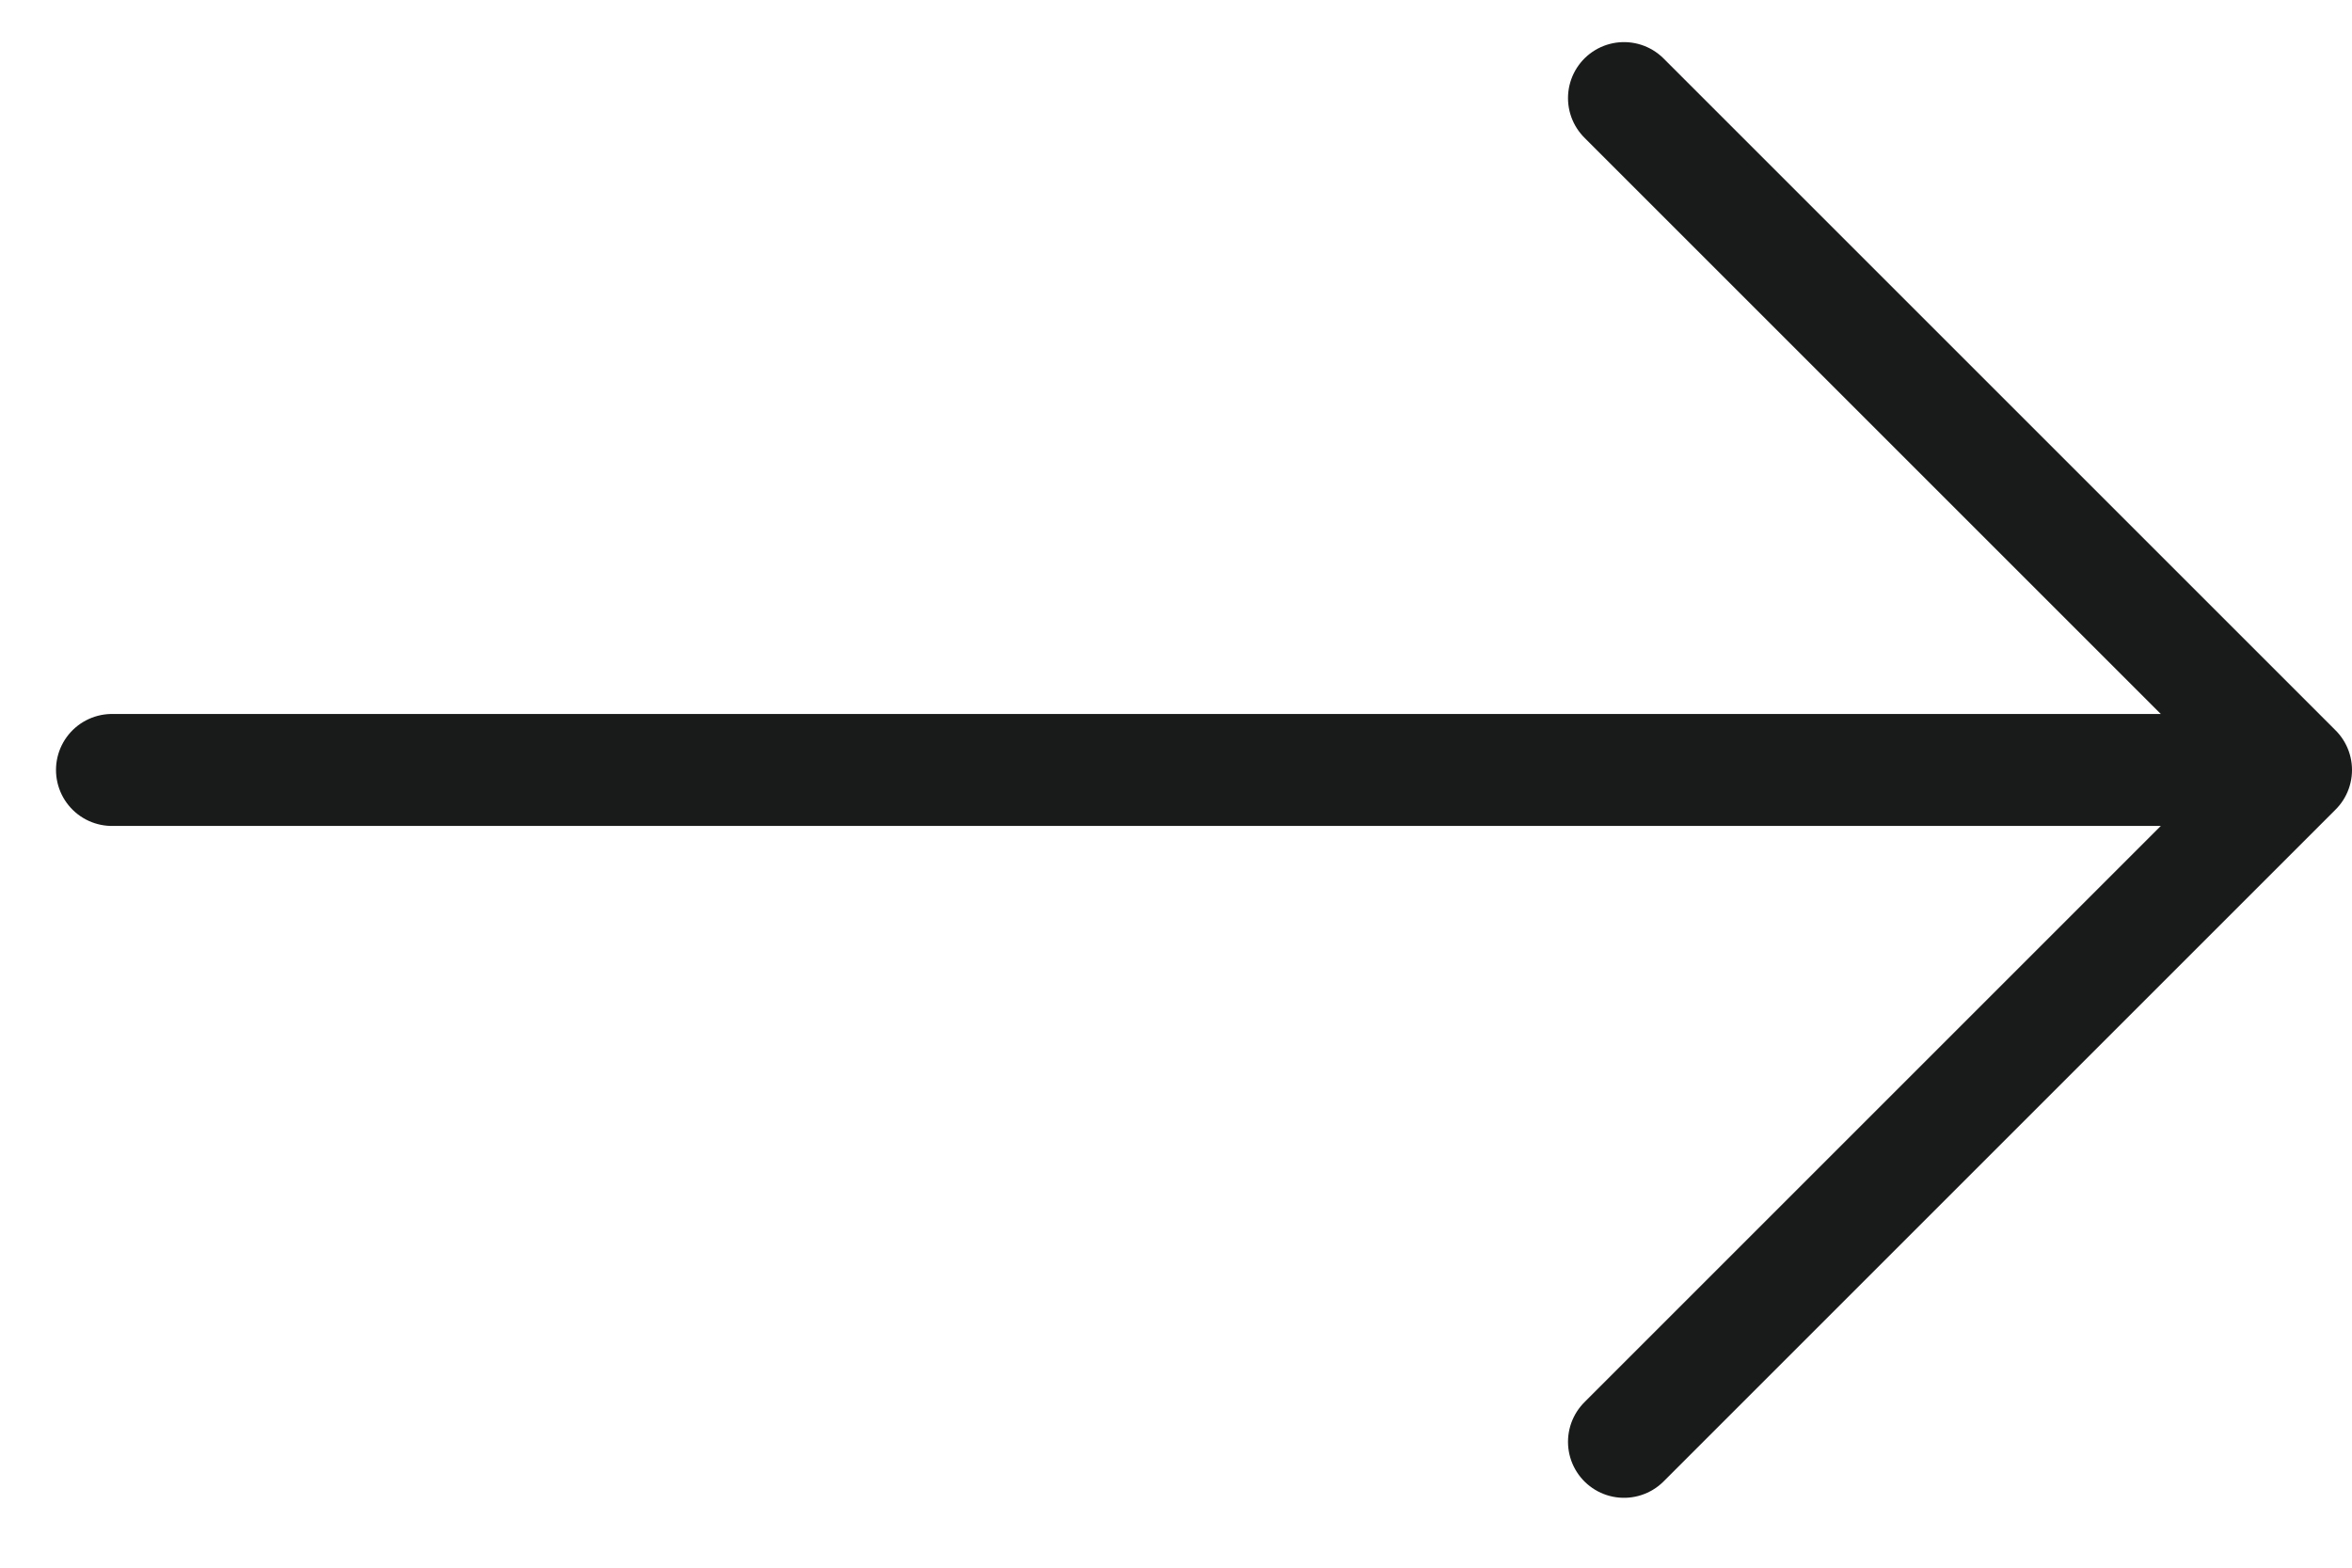 <svg width="21" height="14" viewBox="0 0 21 14" fill="none" xmlns="http://www.w3.org/2000/svg">
<path d="M20.5 6.876H1M20.5 6.876L14.5 12.876M20.5 6.876L14.5 0.876" stroke="#191A1A" stroke-linecap="round" stroke-linejoin="round"/>
</svg>
